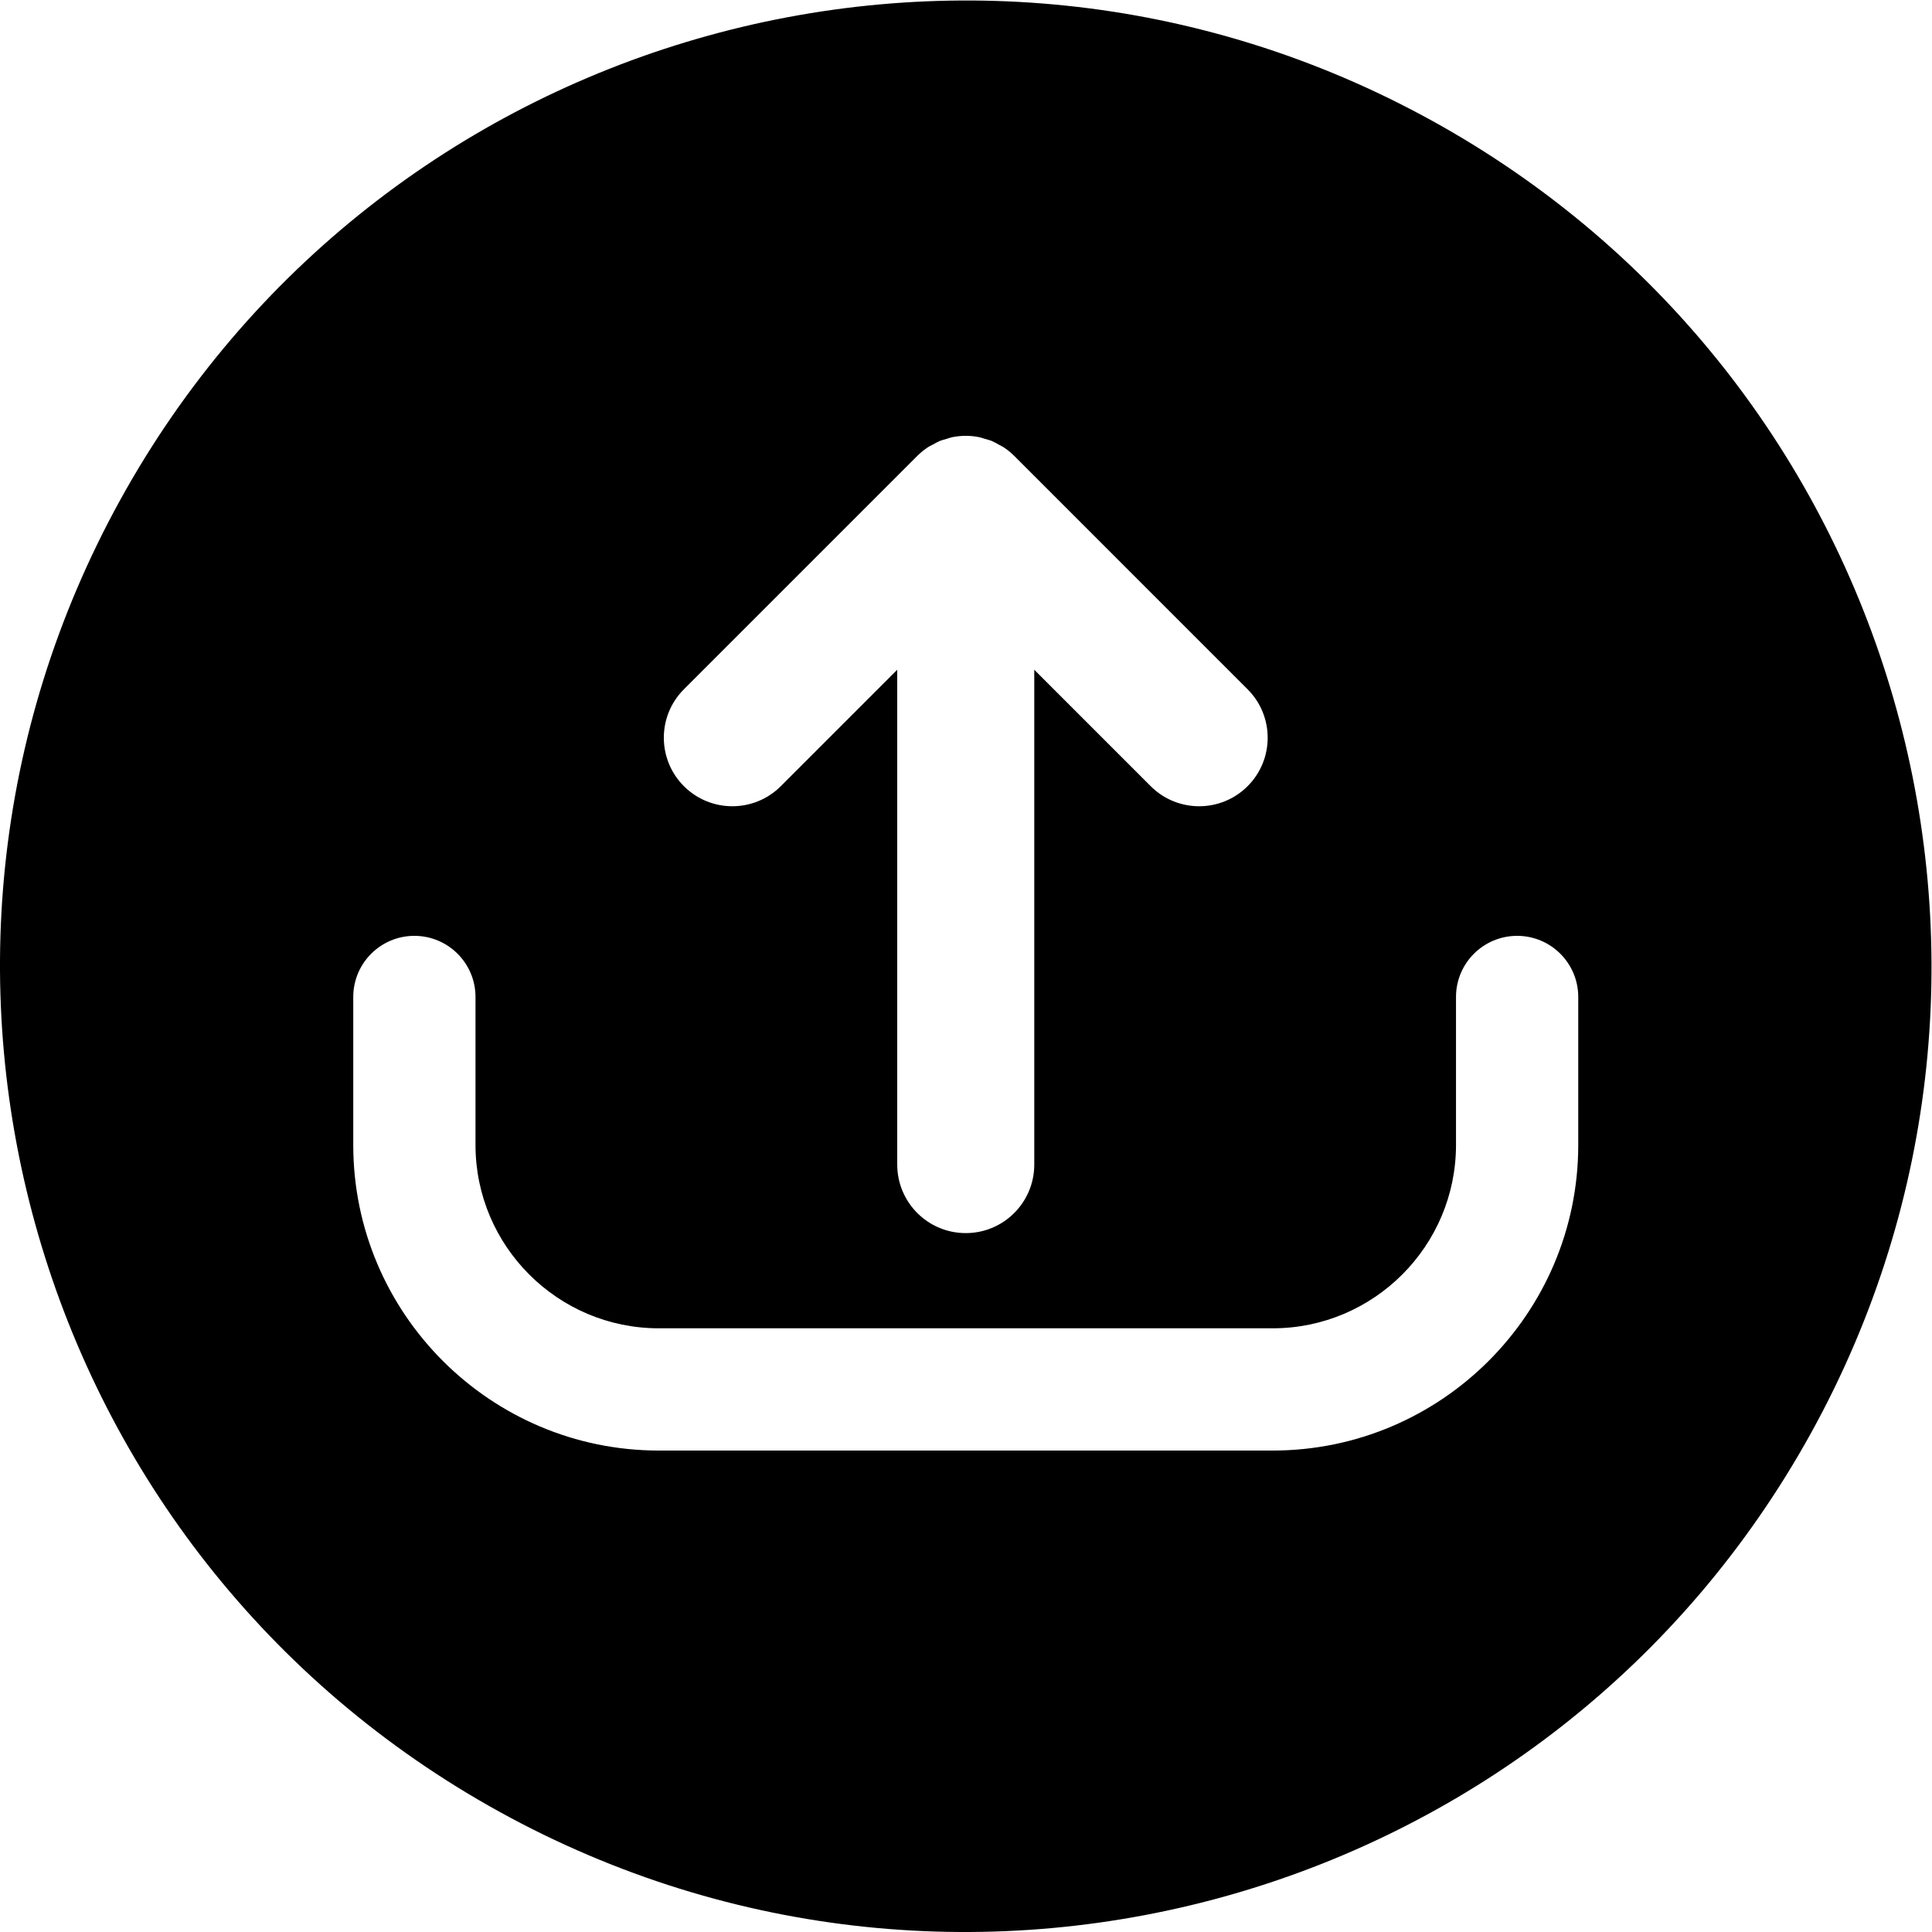 <?xml version="1.0" encoding="UTF-8" standalone="no"?>
<!-- Created with Inkscape (http://www.inkscape.org/) -->

<svg
   version="1.1"
   id="svg2"
   width="126.406"
   height="126.406"
   viewBox="0 0 126.406 126.406"
   sodipodidocname="Upload.ai"
   xmlnsinkscape="http://www.inkscape.org/namespaces/inkscape"
   xmlnssodipodi="http://sodipodi.sourceforge.net/DTD/sodipodi-0.dtd"
   xmlns="http://www.w3.org/2000/svg"
   xmlnssvg="http://www.w3.org/2000/svg">
  <defs
     id="defs6">
    <clipPath
       clipPathUnits="userSpaceOnUse"
       id="clipPath16">
      <path
         d="M 0,94.805 H 94.805 V 0 H 0 Z"
         id="path14" />
    </clipPath>
  </defs>
  <sodipodiNamedview
     id="namedview4"
     pagecolor="#ffffff"
     bordercolor="#000000"
     borderopacity="0.25"
     inkscapeshowpageshadow="2"
     inkscapepageopacity="0.0"
     inkscapepagecheckerboard="0"
     inkscapedeskcolor="#d1d1d1" />
  <g
     id="g8"
     inkscapegroupmode="layer"
     inkscapelabel="Upload"
     transform="matrix(1.333,0,0,-1.333,0,126.406)">
    <g
       id="g10">
      <g
         id="g12"
         clip-path="url(#clipPath16)">
        <g
           id="g18"
           transform="translate(77.465,38.631)">
          <path
             d="m 0,0 c 0,-8.271 -6.729,-15 -15,-15 h -30.126 c -8.271,0 -15,6.729 -15,15 v 7.263 c 0,1.656 1.343,3 3,3 1.657,0 3,-1.344 3,-3 V 0 c 0,-4.962 4.037,-9 9,-9 H -15 c 4.963,0 9,4.038 9,9 v 7.263 c 0,1.656 1.343,3 3,3 1.657,0 3,-1.344 3,-3 z m -43.897,22.365 11.456,11.456 c 0.156,0.156 0.328,0.296 0.513,0.419 0.084,0.057 0.175,0.095 0.263,0.143 0.104,0.057 0.205,0.12 0.315,0.166 0.112,0.046 0.228,0.073 0.344,0.107 0.095,0.028 0.186,0.065 0.284,0.084 0.435,0.087 0.883,0.087 1.317,0 0.099,-0.019 0.189,-0.056 0.284,-0.084 0.116,-0.034 0.233,-0.06 0.345,-0.107 0.11,-0.046 0.21,-0.108 0.314,-0.165 0.088,-0.048 0.18,-0.087 0.264,-0.144 0.185,-0.123 0.357,-0.262 0.513,-0.418 l 11.456,-11.457 c 1.314,-1.313 1.314,-3.443 0,-4.756 -1.313,-1.313 -3.442,-1.313 -4.756,0 L -26.7,23.324 V -0.964 c 0,-1.857 -1.506,-3.363 -3.363,-3.363 -1.857,0 -3.363,1.506 -3.363,3.363 v 24.288 l -5.715,-5.715 c -1.314,-1.313 -3.443,-1.313 -4.756,0 v 0 c -1.314,1.314 -1.314,3.443 0,4.756 m 36.716,27.909 c -22.921,12.638 -51.748,4.301 -64.386,-18.621 -12.637,-22.922 -4.3,-51.748 18.622,-64.386 22.921,-12.637 51.748,-4.3 64.386,18.621 12.637,22.922 4.3,51.749 -18.622,64.386"
             style="fill:#white;fill-opacity:1;fill-rule:nonzero;stroke:none"
             id="path20" />
        </g>
      </g>
    </g>
  </g>
</svg>
